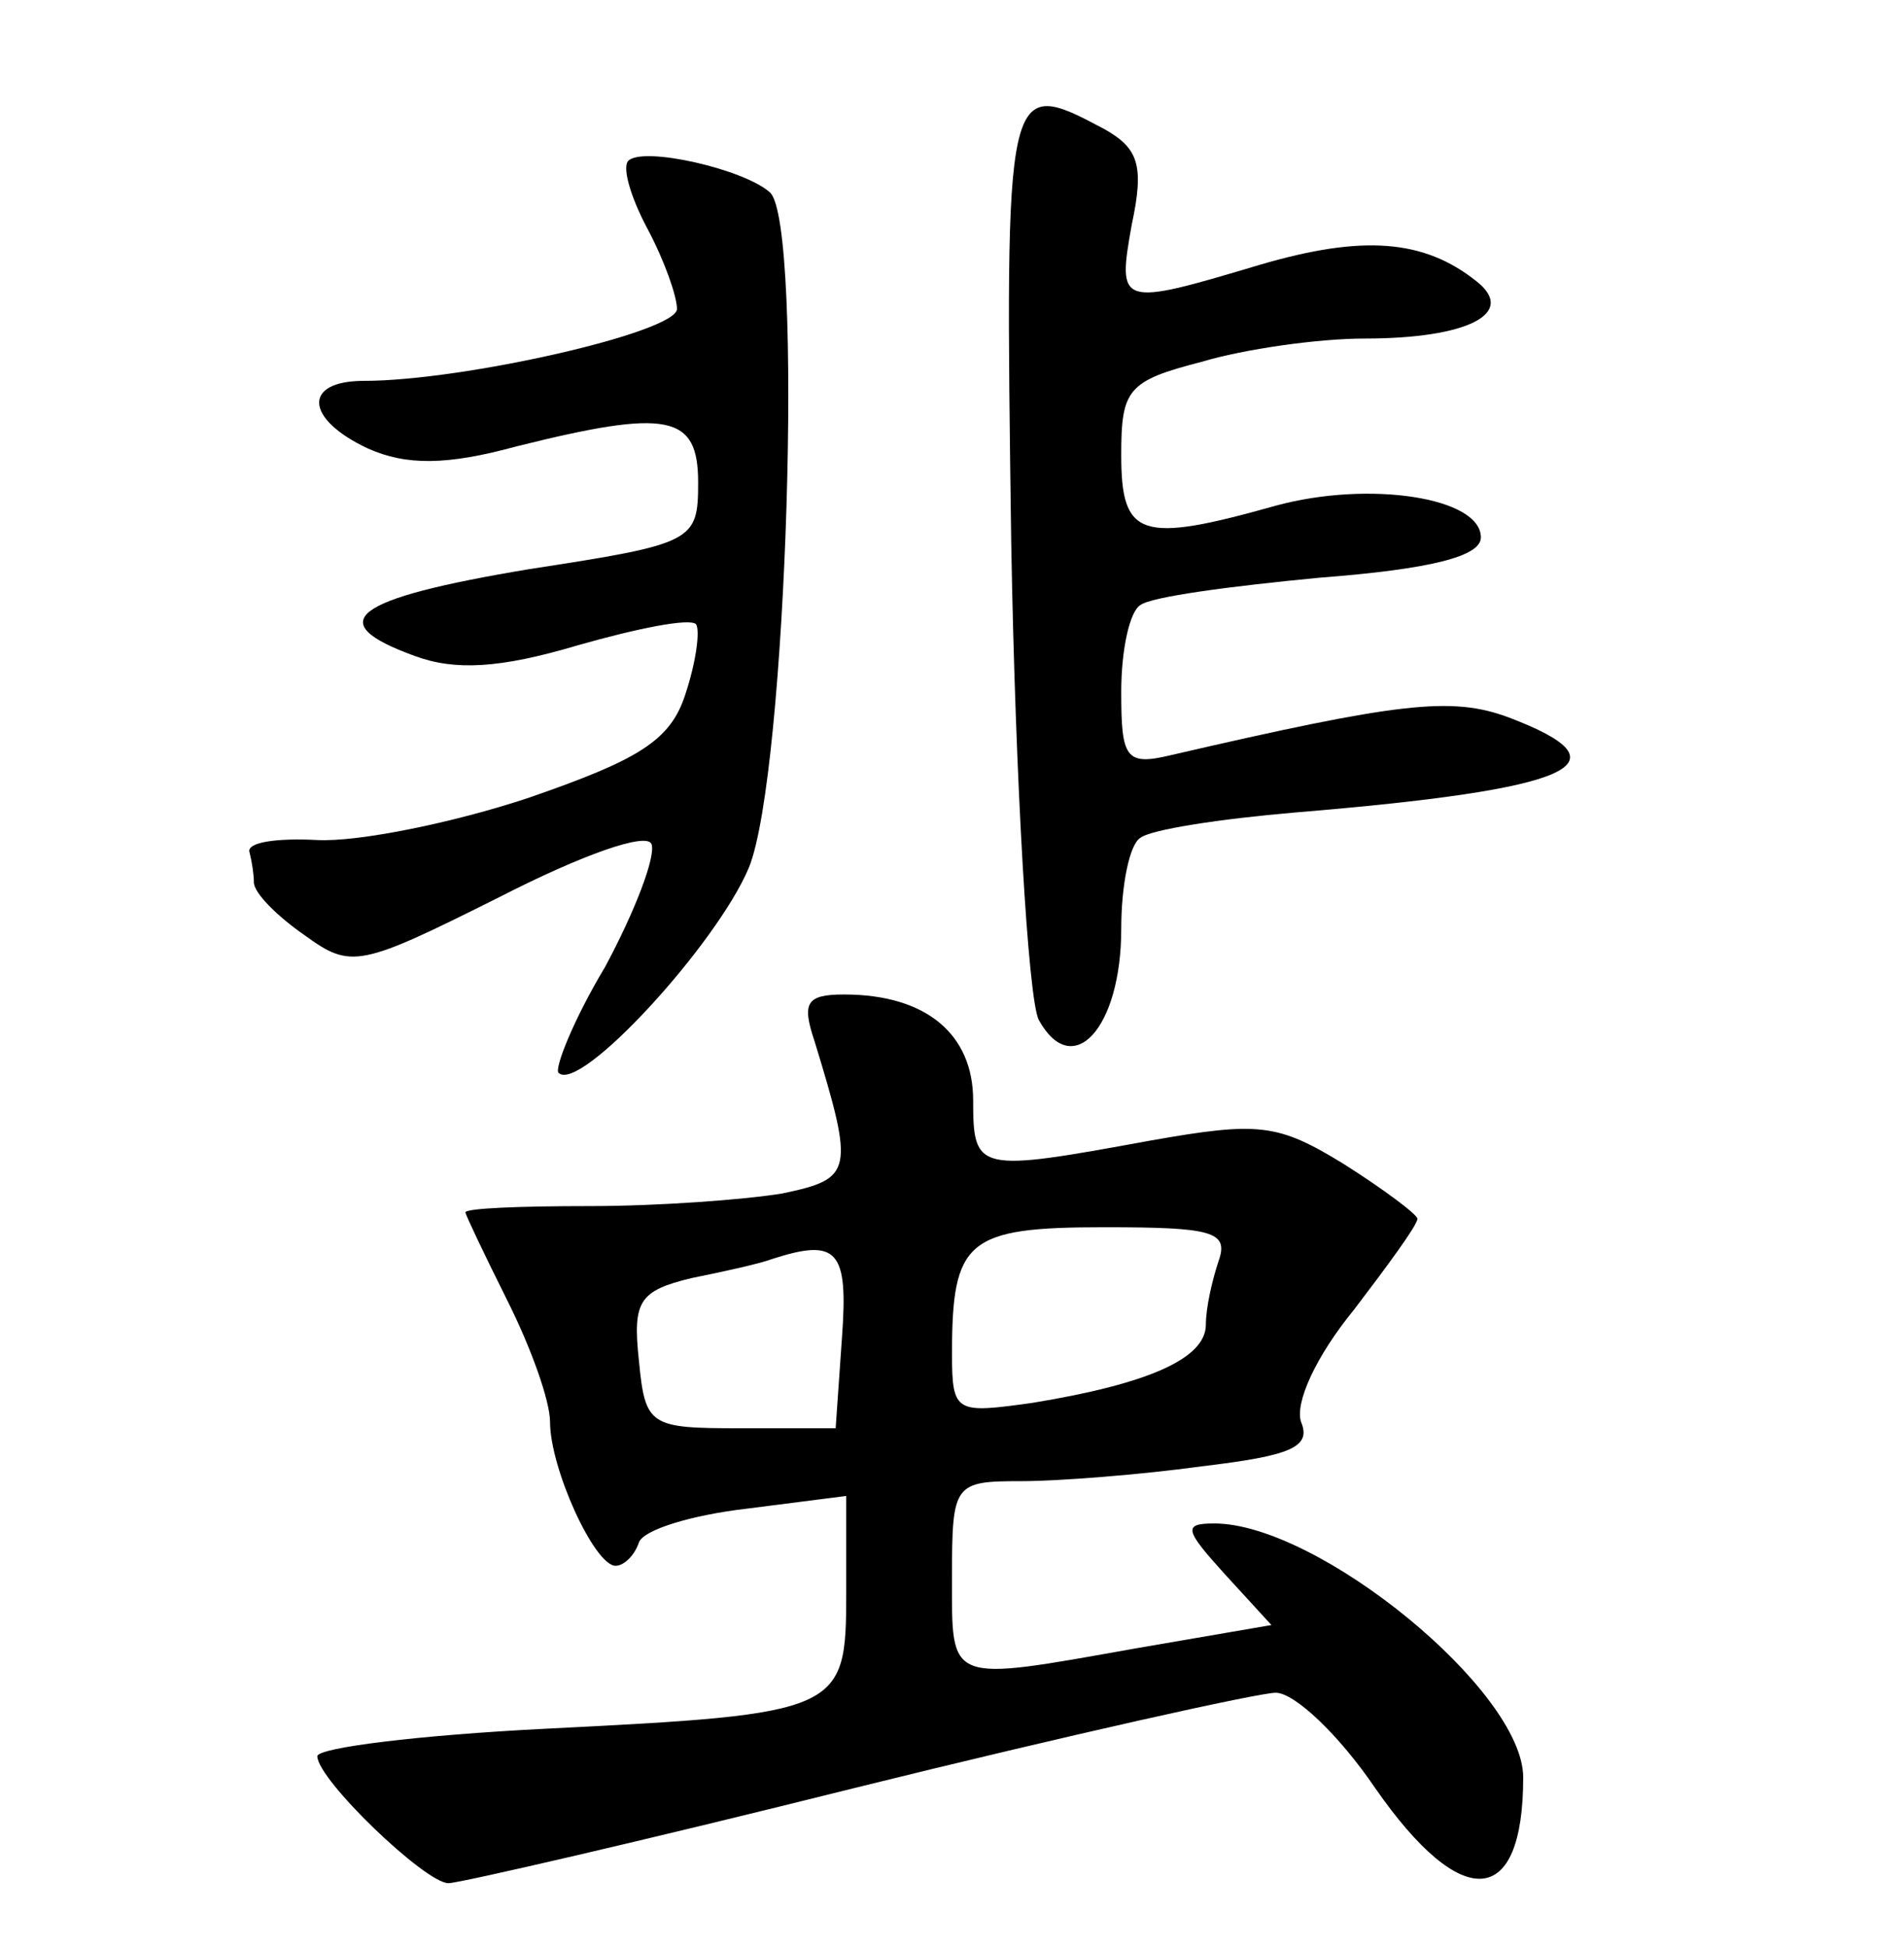 <?xml version="1.0" standalone="no"?>
<!DOCTYPE svg PUBLIC "-//W3C//DTD SVG 20010904//EN"
 "http://www.w3.org/TR/2001/REC-SVG-20010904/DTD/svg10.dtd">
<svg version="1.0" xmlns="http://www.w3.org/2000/svg"
 width="90pt" height="92pt" viewBox="0 0 90 92"
 preserveAspectRatio="xMidYMid meet">
<g transform="translate(0,92) scale(0.1,-0.1)"
fill="#000000" stroke="none">
<path d="M478 663 c2 -113 8 -215 13 -225 16 -29 39 -4 39 43 0 21 4 40 9 43
5 4 38 9 73 12 133 11 159 23 101 45 -27 10 -52 7 -160 -18 -21 -5 -23 -1 -23
30 0 20 4 38 9 41 5 4 43 9 85 13 52 4 76 10 76 19 0 19 -53 27 -97 15 -64
-18 -73 -15 -73 24 0 31 3 35 38 44 20 6 55 11 77 11 49 0 72 12 53 27 -25 20
-54 22 -102 8 -67 -20 -68 -20 -61 19 6 28 3 36 -13 45 -47 25 -47 24 -44
-196z"/>
<path d="M297 844 c-3 -3 1 -17 9 -32 8 -15 14 -32 14 -38 0 -11 -101 -34
-148 -34 -29 0 -28 -18 2 -32 18 -8 37 -8 70 1 72 18 86 15 86 -17 0 -28 -2
-29 -80 -41 -84 -14 -98 -25 -54 -41 19 -7 40 -6 77 5 28 8 53 13 56 10 2 -3
0 -18 -5 -33 -7 -22 -22 -31 -74 -49 -36 -12 -81 -21 -100 -20 -19 1 -34 -1
-32 -6 1 -4 2 -10 2 -14 0 -5 11 -16 24 -25 22 -16 26 -15 92 18 39 20 70 31
72 25 2 -6 -8 -32 -22 -58 -15 -25 -24 -48 -22 -50 10 -10 75 61 90 97 18 44
26 304 10 319 -12 11 -60 22 -67 15z"/>
<path d="M385 428 c19 -62 18 -65 -15 -72 -18 -3 -59 -6 -91 -6 -33 0 -59 -1
-59 -3 0 -1 9 -20 20 -42 11 -22 20 -47 20 -57 0 -22 21 -68 31 -68 4 0 9 5
11 11 2 6 25 13 51 16 l47 6 0 -46 c0 -56 -2 -57 -142 -64 -60 -3 -108 -9
-108 -13 0 -11 51 -60 62 -60 5 0 92 20 192 45 101 25 191 45 199 45 9 0 30
-20 47 -45 41 -59 70 -57 70 5 0 41 -97 120 -146 120 -15 0 -14 -3 5 -24 l22
-24 -64 -11 c-90 -16 -87 -17 -87 34 0 44 1 45 33 45 17 0 56 3 85 7 42 5 52
9 47 21 -3 9 7 31 25 53 16 21 30 40 30 43 0 2 -16 14 -35 26 -31 19 -40 20
-91 11 -82 -15 -84 -15 -84 19 0 31 -22 50 -61 50 -18 0 -20 -4 -14 -22z m191
-104 c-3 -9 -6 -22 -6 -30 0 -16 -27 -28 -82 -37 -36 -5 -38 -5 -38 23 0 54 7
60 72 60 51 0 59 -2 54 -16z m-178 -36 l-3 -43 -45 0 c-43 0 -45 1 -48 32 -3
28 0 33 25 39 15 3 33 7 38 9 31 10 36 4 33 -37z"/>
</g>
</svg>
